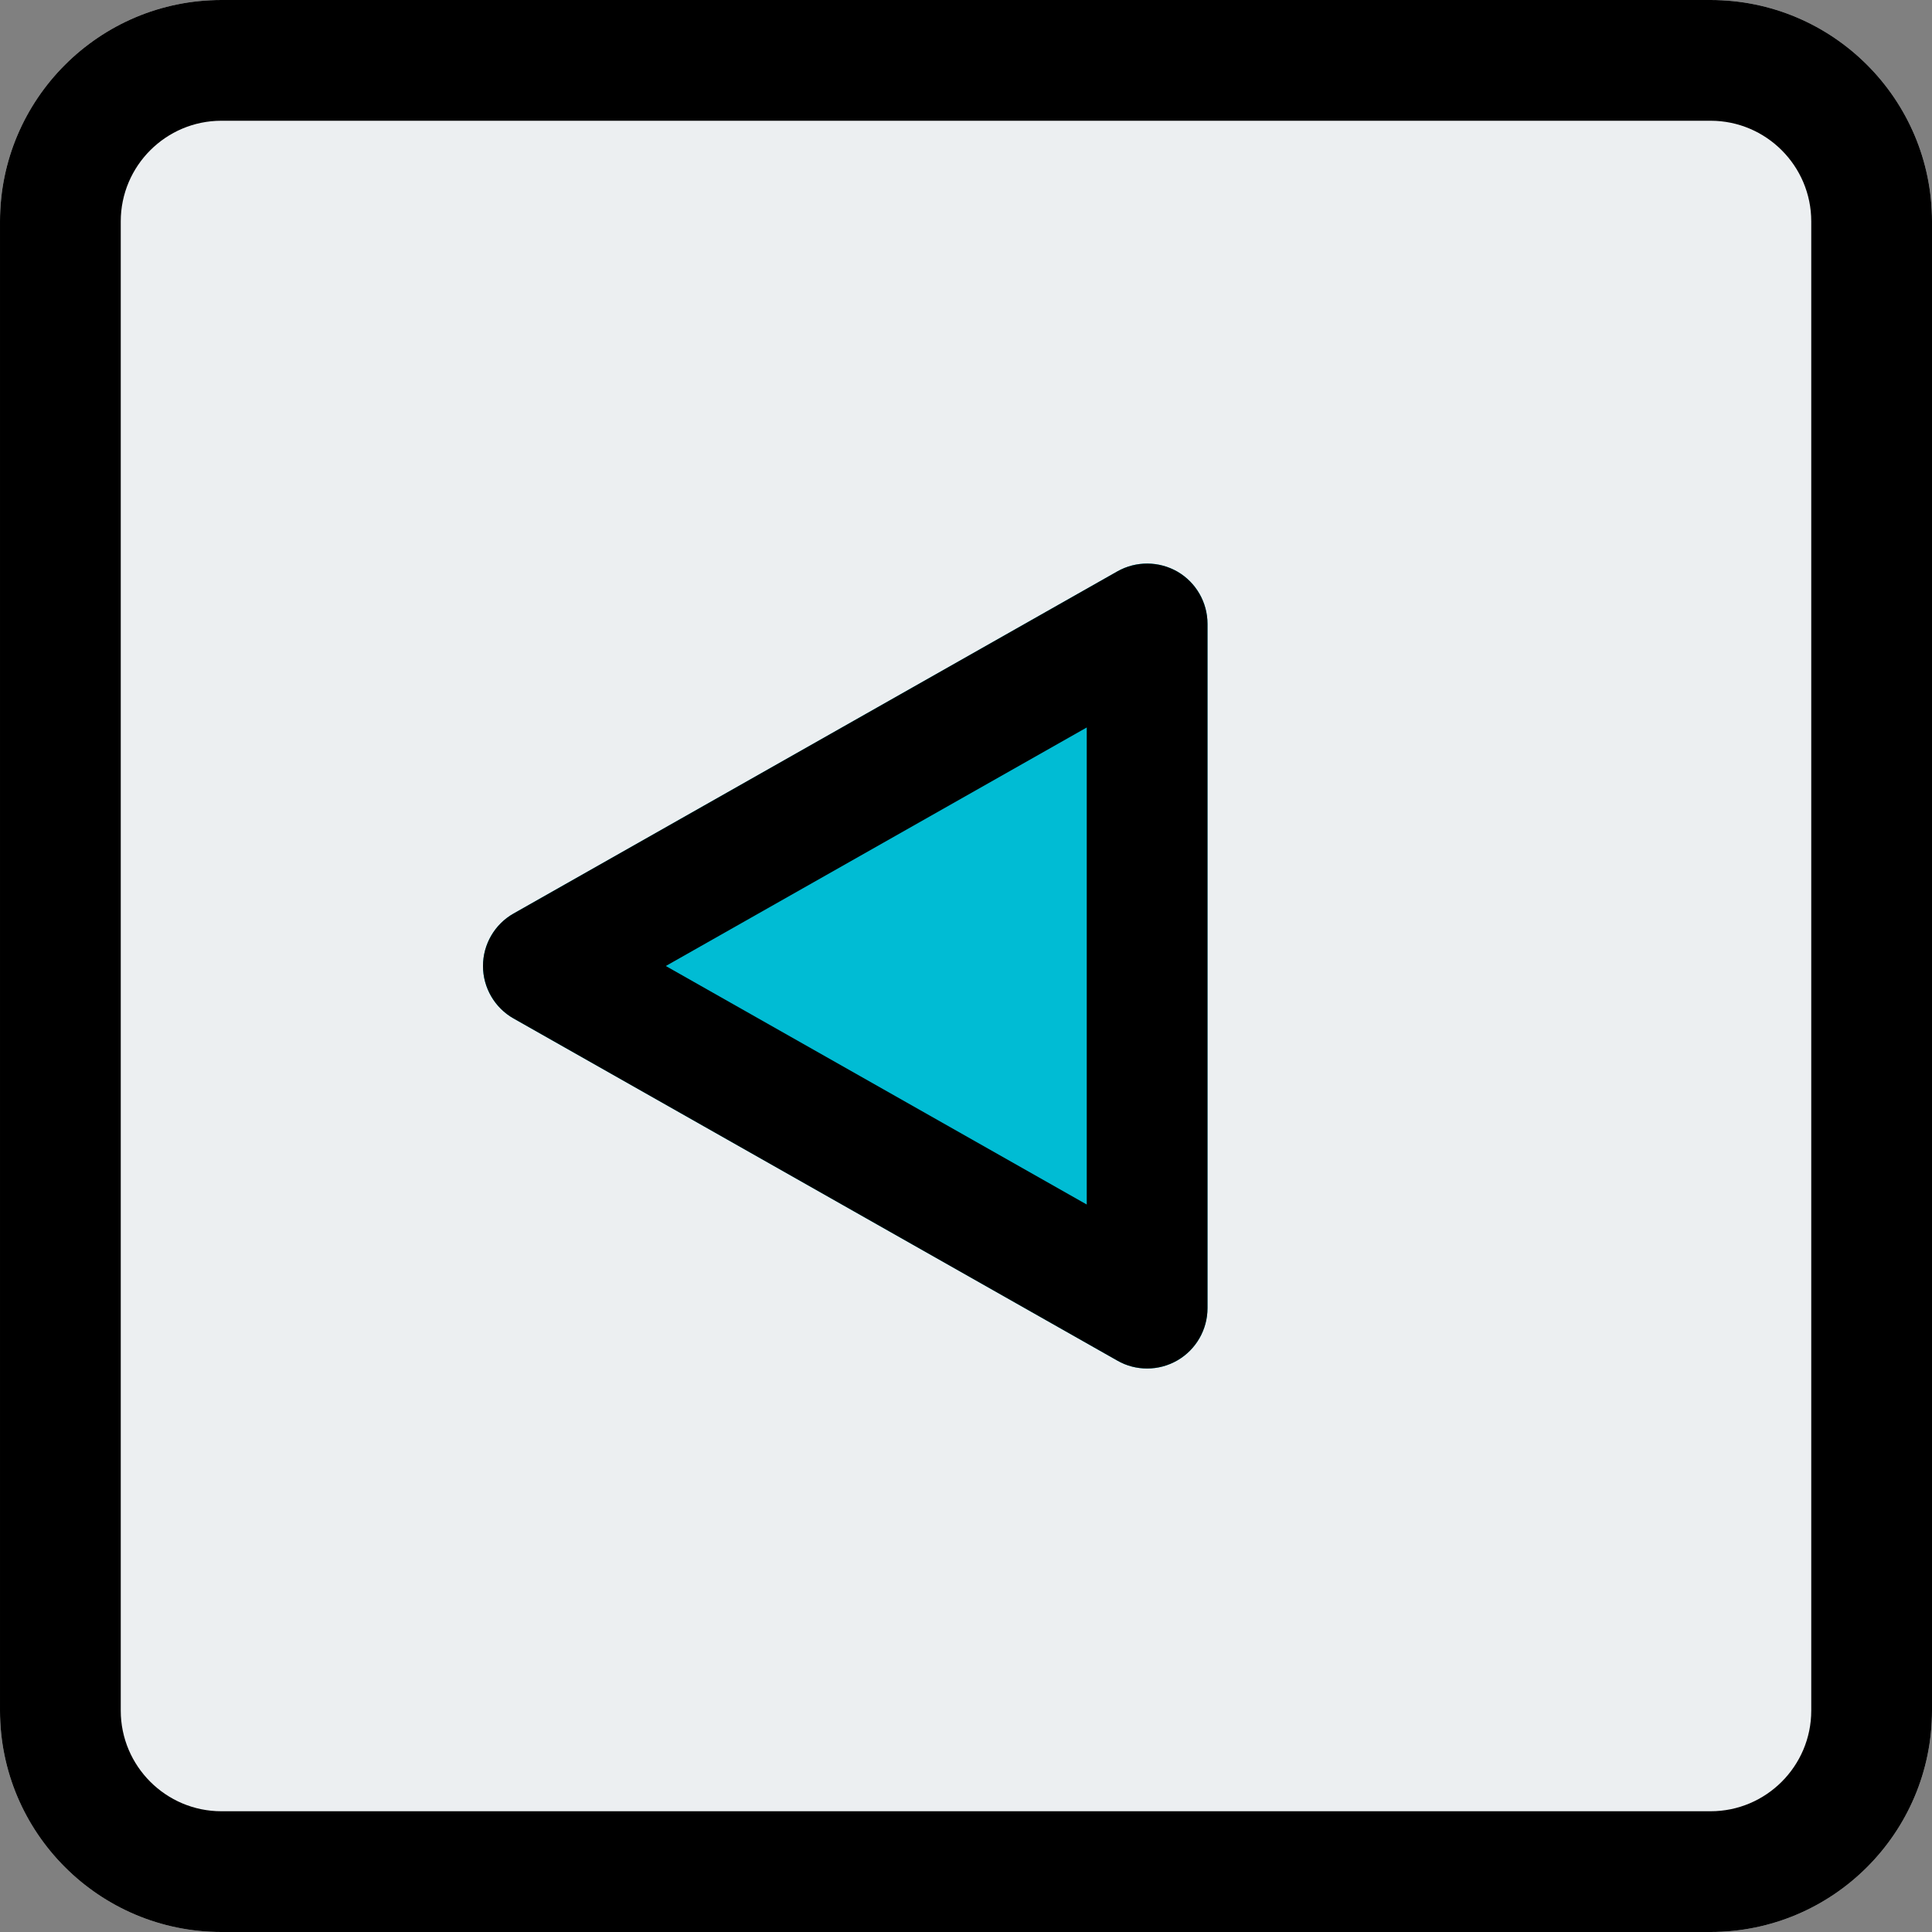 <svg enable-background="new 0 0 24 24" height="512" viewBox="0 0 24 24" width="512" xmlns="http://www.w3.org/2000/svg"><rect x="0" y="0" width="24" height="24" fill="#808080" stroke="none"/><path d="m21.25 0h-18.5c-1.517 0-2.75 1.233-2.75 2.75v18.5c0 1.517 1.233 2.75 2.75 2.75h18.5c1.517 0 2.75-1.233 2.75-2.75v-18.5c0-1.517-1.233-2.75-2.75-2.75z" fill="#eceff1"/><path d="m15 16.25c0 .267-.142.514-.372.648-.117.068-.247.102-.378.102-.128 0-.255-.032-.37-.098l-7.5-4.25c-.234-.132-.38-.381-.38-.652s.146-.52.38-.652l7.5-4.25c.233-.132.517-.129.748.004.23.134.372.381.372.648z" fill="#00bcd4"/><path d="m21.25 24h-18.5c-1.517 0-2.75-1.233-2.75-2.75v-18.5c0-1.517 1.233-2.75 2.75-2.75h18.5c1.517 0 2.75 1.233 2.75 2.75v18.5c0 1.517-1.233 2.75-2.75 2.75zm-18.5-22.5c-.689 0-1.25.561-1.25 1.25v18.5c0 .689.561 1.25 1.25 1.25h18.5c.689 0 1.25-.561 1.25-1.25v-18.5c0-.689-.561-1.25-1.25-1.25z"/><path d="m14.25 17c-.128 0-.255-.032-.37-.098l-7.5-4.25c-.234-.132-.38-.382-.38-.652s.146-.52.38-.652l7.5-4.25c.233-.131.517-.129.748.004.23.134.372.381.372.648v8.5c0 .267-.142.514-.372.648-.117.068-.247.102-.378.102zm-5.979-5 5.229 2.963v-5.926z"/></svg>